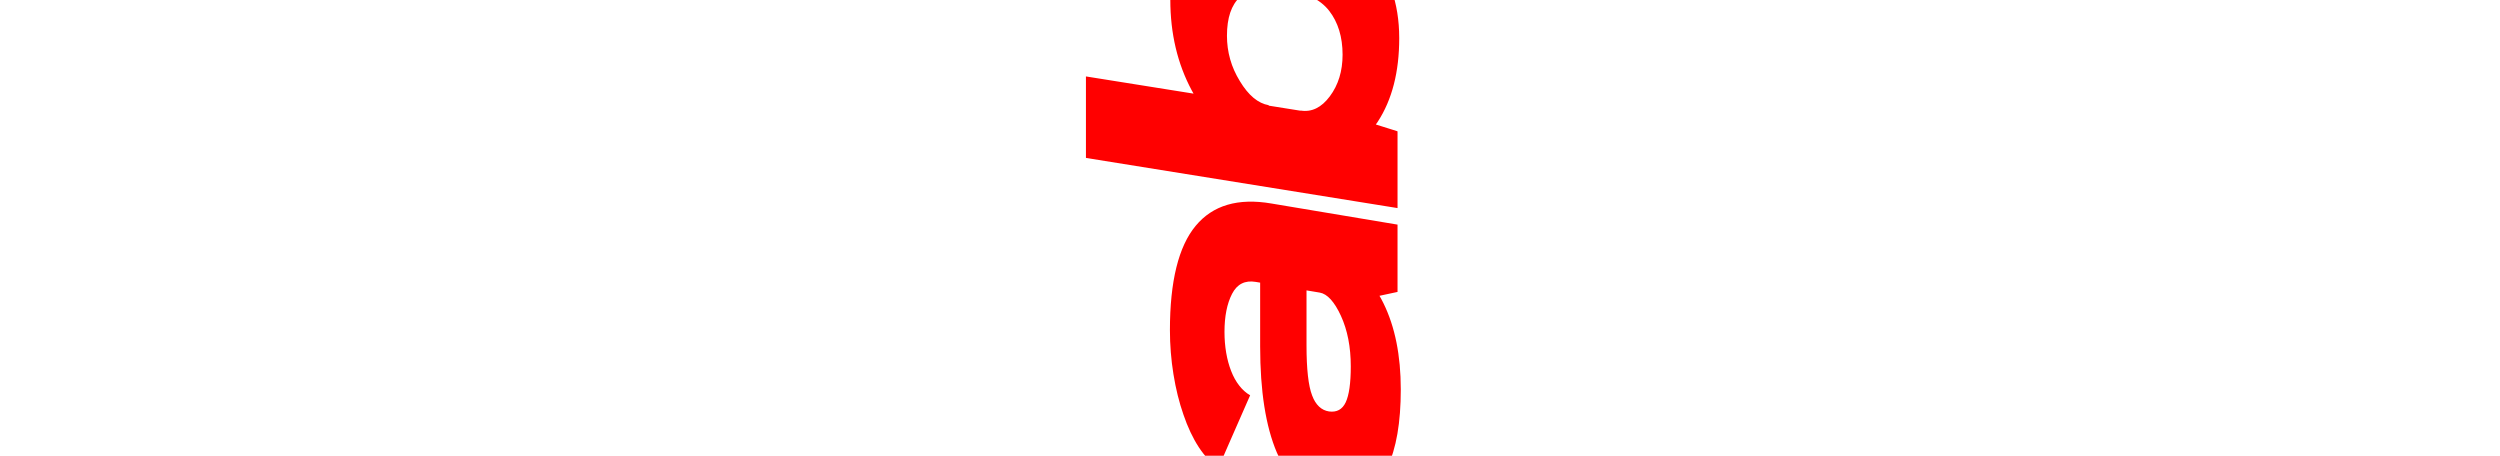 <svg version="1.2" xmlns="http://www.w3.org/2000/svg" viewBox="0 0 1920 350" width="1920" height="350" transform="rotate(-90 960 175)">
  <title>mabsan_logo_sunum_V2-pdf</title>
  <style>
    .s0 { fill: #ff0000 } 
  </style>
  <path id="Path 132" class="s0" d="m674.3 288.3l15-89.4q3.6-21.9-1.6-31.8-5.1-9.9-19.6-9.9-16.1 0-28.7 11.9-12.6 12-16.1 32.9l-34.3-10q4.1-25 36-51.7 31.9-26.6 67.4-26.6 38.6 0 52.5 20.9 13.8 20.9 8 56.2l-16.3 97.5zm-127.3 0l15-89.4q3.7-21.9-2-31.8-5.6-9.9-20.1-9.9-16 0-28.6 11.9-12.6 12-16.1 32.9l-34.4-10q4.3-26.2 36.2-52.2 31.8-26.1 67.3-26.1 38.5 0 52.8 20.9 14.4 20.9 8.5 56.2l-16.3 97.5zm-127.8 0l29-173.1h60.8l-2.4 22.9-25.1 150.2zm491.6 0l-5.9-27.5 13.6-81.3q2.1-12.5-9.2-18.3-11.3-5.8-29.3-5.8l1.4-41.9q56.4 0 80.1 19.8 23.8 19.8 17.2 58.2l-16.3 96.8zm-134.8-137.5q5-8.2 15.6-15.1 10.6-6.9 24.9-11.8 14.4-4.9 31.1-7.6 16.7-2.8 33.8-2.8l2.3 19.3-3.7 22.6q-8.2 0-15.9 1.3-7.6 1.3-14 3.8-6.5 2.5-11.2 6.2-4.8 3.7-7.5 8.4zm60.1 139.9q-38.2 0-60-10.4-21.8-10.4-20.2-38.3 1.5-33.5 31.6-46.4 30.1-12.8 81.4-12.8h52.4l-5.8 35.5h-45.5q-27.4 0-38.6 4.3-11.1 4.3-12.4 13.1-1.2 8.9 7 12.8 8.3 3.9 27.6 3.9 22.4 0 38.9-7.6 16.4-7.5 18-16.3l23.1 10.5q-4.2 25.2-31.3 38.4-27.1 13.3-66.2 13.3zm269.8-1.1q-39 0-64.3-16.6-25.2-16.5-23-31l31.5-28.2q-2.1 12.8 10.9 22.5 13.1 9.8 32 9.8 20.4 0 33.9-10.4 13.4-10.3 16.8-35 3-23.2-6.1-33.3-9.2-10.2-29.9-10.2-18.7 0-35 10-16.4 9.9-18.5 22.2l-21.9-28.2q2.6-14.5 33.4-31 30.8-16.4 69.7-16.4 40.2 0 58.1 23 17.9 22.9 13.6 62.4-4.8 42.8-32.9 66.6-28.2 23.8-68.3 23.8zm-130.6-1.4l38.5-239.2h62.5l-34.2 214-7.9 25.2zm328 1.7q-39 0-67.5-9.1-28.5-9.2-36.9-25.2l56-28.3q3.1 10 18.6 15.6 15.5 5.7 35.2 5.7 20 0 33-3.2 12.9-3.1 13.9-9 1.1-7-11.8-9-13-1.9-40.3-4.9-50.1-5.2-71.4-16.2-21.3-11-16.5-38.6 4.6-29.3 38-41.7 33.4-12.5 76.5-12.5 41.2 0 65.4 8.8 24.3 8.8 31.7 24.7l-53.4 27.7q-3.6-9.4-17.3-14.7-13.8-5.4-34.6-5.4-19.3 0-32.2 3.1-12.8 3.1-13.5 8.8-1 6.6 13 8.6 14 2 40 4.8 47.4 4.7 69.6 15.5 22.2 10.9 17.7 38.4-4.7 30.1-37.4 43.1-32.7 13-75.8 13zm276.4-1.7l-5.9-27.4 13.6-81.4q2.1-12.5-9.2-18.3-11.2-5.8-29.3-5.8l1.4-41.8q56.4 0 80.2 19.7 23.7 19.8 17.1 58.3l-16.2 96.7zm-134.9-137.4q5.1-8.2 15.6-15.1 10.6-6.9 25-11.9 14.3-4.9 31.1-7.6 16.7-2.7 33.8-2.7l2.2 19.2-3.6 22.6q-8.3 0-15.9 1.4-7.7 1.3-14.1 3.8-6.4 2.5-11.2 6.1-4.8 3.7-7.4 8.4zm60.1 140q-38.3 0-60-10.5-21.8-10.4-20.3-38.3 1.6-33.5 31.7-46.3 30.1-12.9 81.3-12.9h52.4l-5.7 35.6h-45.6q-27.4 0-38.5 4.2-11.2 4.3-12.4 13.1-1.3 9 7 12.9 8.2 3.8 27.6 3.8 22.4 0 38.8-7.5 16.5-7.6 18-16.4l23.1 10.6q-4.2 25.1-31.3 38.4-27.1 13.3-66.1 13.3zm283.3-2.5l14.1-84.8q4.5-26.4-2.6-36.5-7.2-10-24.5-10-18.9 0-35.3 14.6-16.3 14.6-20.1 36.8l-27.4-17.2q3.6-21.7 35.4-49.7 31.8-28 76.5-28 37.8 0 53.1 21.9 15.2 21.9 8.2 64l-15 88.9zm-144.2 0l29.1-173.2h61.5l-7.6 50.5-20.7 122.7zm-1495-168.1l43.5 43.5 71.8-71.8 113.3 113.3 42.8-42.8-156.5-156.6zm-148.7 40l43.5 43.5 112.6-112.7 0.2 0.2 42.8-42.8-43.4-43.4zm206.4 152l85.2-85.6-71.5-71.9 42.5-42.5 102.8 102.5-86.3 86.4h-26l-44.5 43.9-43.2-43.9h-25.9l-86.6-86.4 85.1-83.8 43.5 43.5-56.8 56.7zm64-82.9l-62.6 62.5-62.5-62.5 62.5-62.5zm403.7 59l15-89.5q3.7-21.8-1.5-31.8-5.2-9.9-19.6-9.9-16.1 0-28.7 12-12.6 12-16.1 32.8l-34.3-10q4-24.9 36-51.6 31.9-26.6 67.3-26.6 38.7 0 52.5 20.9 13.9 20.9 8 56.2l-16.2 97.5zm-127.3 0l15-89.5q3.6-21.8-2-31.8-5.6-9.9-20.2-9.9-15.9 0-28.5 12-12.6 12-16.1 32.8l-34.5-10q4.3-26.1 36.2-52.2 31.9-26 67.3-26 38.5 0 52.9 20.9 14.3 20.9 8.4 56.2l-16.2 97.5zm-127.9 0l29-173.2h60.8l-2.4 22.9-25.1 150.3zm491.6 0l-5.9-27.5 13.6-81.4q2.1-12.4-9.2-18.2-11.2-5.8-29.3-5.8l1.4-41.9q56.4 0 80.2 19.8 23.7 19.7 17.1 58.2l-16.2 96.8zm-134.9-137.5q5.1-8.2 15.6-15.1 10.6-6.9 25-11.8 14.3-5 31.1-7.7 16.7-2.7 33.8-2.7l2.2 19.2-3.6 22.7q-8.3 0-15.9 1.3-7.7 1.3-14.1 3.8-6.4 2.5-11.2 6.2-4.8 3.6-7.4 8.3zm60.1 140q-38.3 0-60.1-10.4-21.7-10.5-20.2-38.4 1.6-33.4 31.7-46.3 30.1-12.8 81.3-12.8h52.4l-5.7 35.5h-45.6q-27.4 0-38.5 4.3-11.2 4.2-12.4 13-1.3 9 7 12.9 8.2 3.9 27.6 3.9 22.4 0 38.8-7.6 16.5-7.6 18-16.4l23.1 10.6q-4.2 25.1-31.3 38.4-27.1 13.3-66.1 13.3zm269.7-1.2q-38.9 0-64.2-16.5-25.3-16.5-23-31.1l31.5-28.2q-2.1 12.8 10.9 22.6 13 9.8 31.9 9.8 20.5 0 33.9-10.4 13.4-10.4 16.8-35 3.1-23.2-6.1-33.4-9.2-10.1-29.9-10.1-18.6 0-35 9.9-16.4 9.9-18.5 22.3l-21.8-28.2q2.5-14.6 33.3-31 30.8-16.5 69.7-16.5 40.2 0 58.2 23 17.9 23 13.5 62.5-4.7 42.7-32.9 66.5-28.1 23.8-68.3 23.8zm-130.5-1.3l38.5-239.2h62.4l-34.1 213.9-8 25.3zm328 1.6q-38.9 0-67.4-9.1-28.5-9.1-36.9-25.1l56-28.3q3.1 9.9 18.5 15.6 15.5 5.7 35.3 5.7 20 0 32.9-3.2 13-3.2 14-9 1.1-7.1-11.9-9-12.9-1.9-40.2-5-50.2-5.1-71.4-16.1-21.3-11.1-16.6-38.7 4.7-29.2 38.1-41.7 33.4-12.5 76.5-12.5 41.2 0 65.4 8.9 24.2 8.8 31.6 24.6l-53.3 27.8q-3.7-9.4-17.4-14.8-13.7-5.3-34.6-5.3-19.3 0-32.1 3-12.8 3.1-13.5 8.9-1 6.6 13 8.5 14 2 39.9 4.8 47.5 4.7 69.7 15.6 22.2 10.9 17.7 38.3-4.8 30.1-37.5 43.1-32.7 13-75.8 13zm276.5-1.6l-5.9-27.5 13.6-81.3q2.1-12.5-9.2-18.3-11.3-5.8-29.4-5.8l1.4-41.9q56.5 0 80.2 19.8 23.8 19.7 17.2 58.2l-16.3 96.8zm-134.8-137.5q5-8.2 15.6-15.1 10.6-6.9 24.9-11.8 14.4-4.9 31.1-7.6 16.7-2.8 33.8-2.8l2.3 19.3-3.7 22.6q-8.2 0-15.9 1.3-7.6 1.3-14 3.8-6.5 2.5-11.3 6.2-4.7 3.7-7.4 8.4zm60.1 139.9q-38.2 0-60-10.4-21.8-10.4-20.2-38.3 1.5-33.5 31.6-46.4 30.1-12.8 81.4-12.8h52.3l-5.7 35.5h-45.5q-27.5 0-38.6 4.3-11.1 4.3-12.4 13.1-1.2 8.9 7 12.8 8.3 3.9 27.6 3.9 22.4 0 38.9-7.6 16.4-7.5 18-16.3l23.1 10.5q-4.2 25.2-31.3 38.4-27.1 13.3-66.2 13.3zm283.3-2.5l14.2-84.7q4.5-26.4-2.7-36.5-7.1-10.1-24.5-10.1-18.9 0-35.2 14.7-16.3 14.6-20.1 36.7l-27.5-17.1q3.7-21.8 35.5-49.7 31.8-28 76.4-28 37.8 0 53.1 21.9 15.3 21.8 8.3 64l-15 88.8zm-144.2 0l29.1-173.1h61.5l-7.6 50.5-20.7 122.6zm-1495-168l43.4 43.5 71.9-71.9 113.3 113.4 42.8-42.8-156.6-156.6zm-148.7 40l43.5 43.4 112.6-112.6 0.2 0.2 42.8-42.8-43.4-43.5zm206.5 152.1l85.2-85.7-71.5-71.9 42.4-42.4 102.8 102.5-86.3 86.4h-26l-44.4 43.9-43.3-43.9h-25.9l-86.5-86.4 85.1-83.9 43.5 43.5-56.8 56.8zm63.9-82.9l-62.5 62.5-62.5-62.5 62.5-62.5z"/>
</svg>

